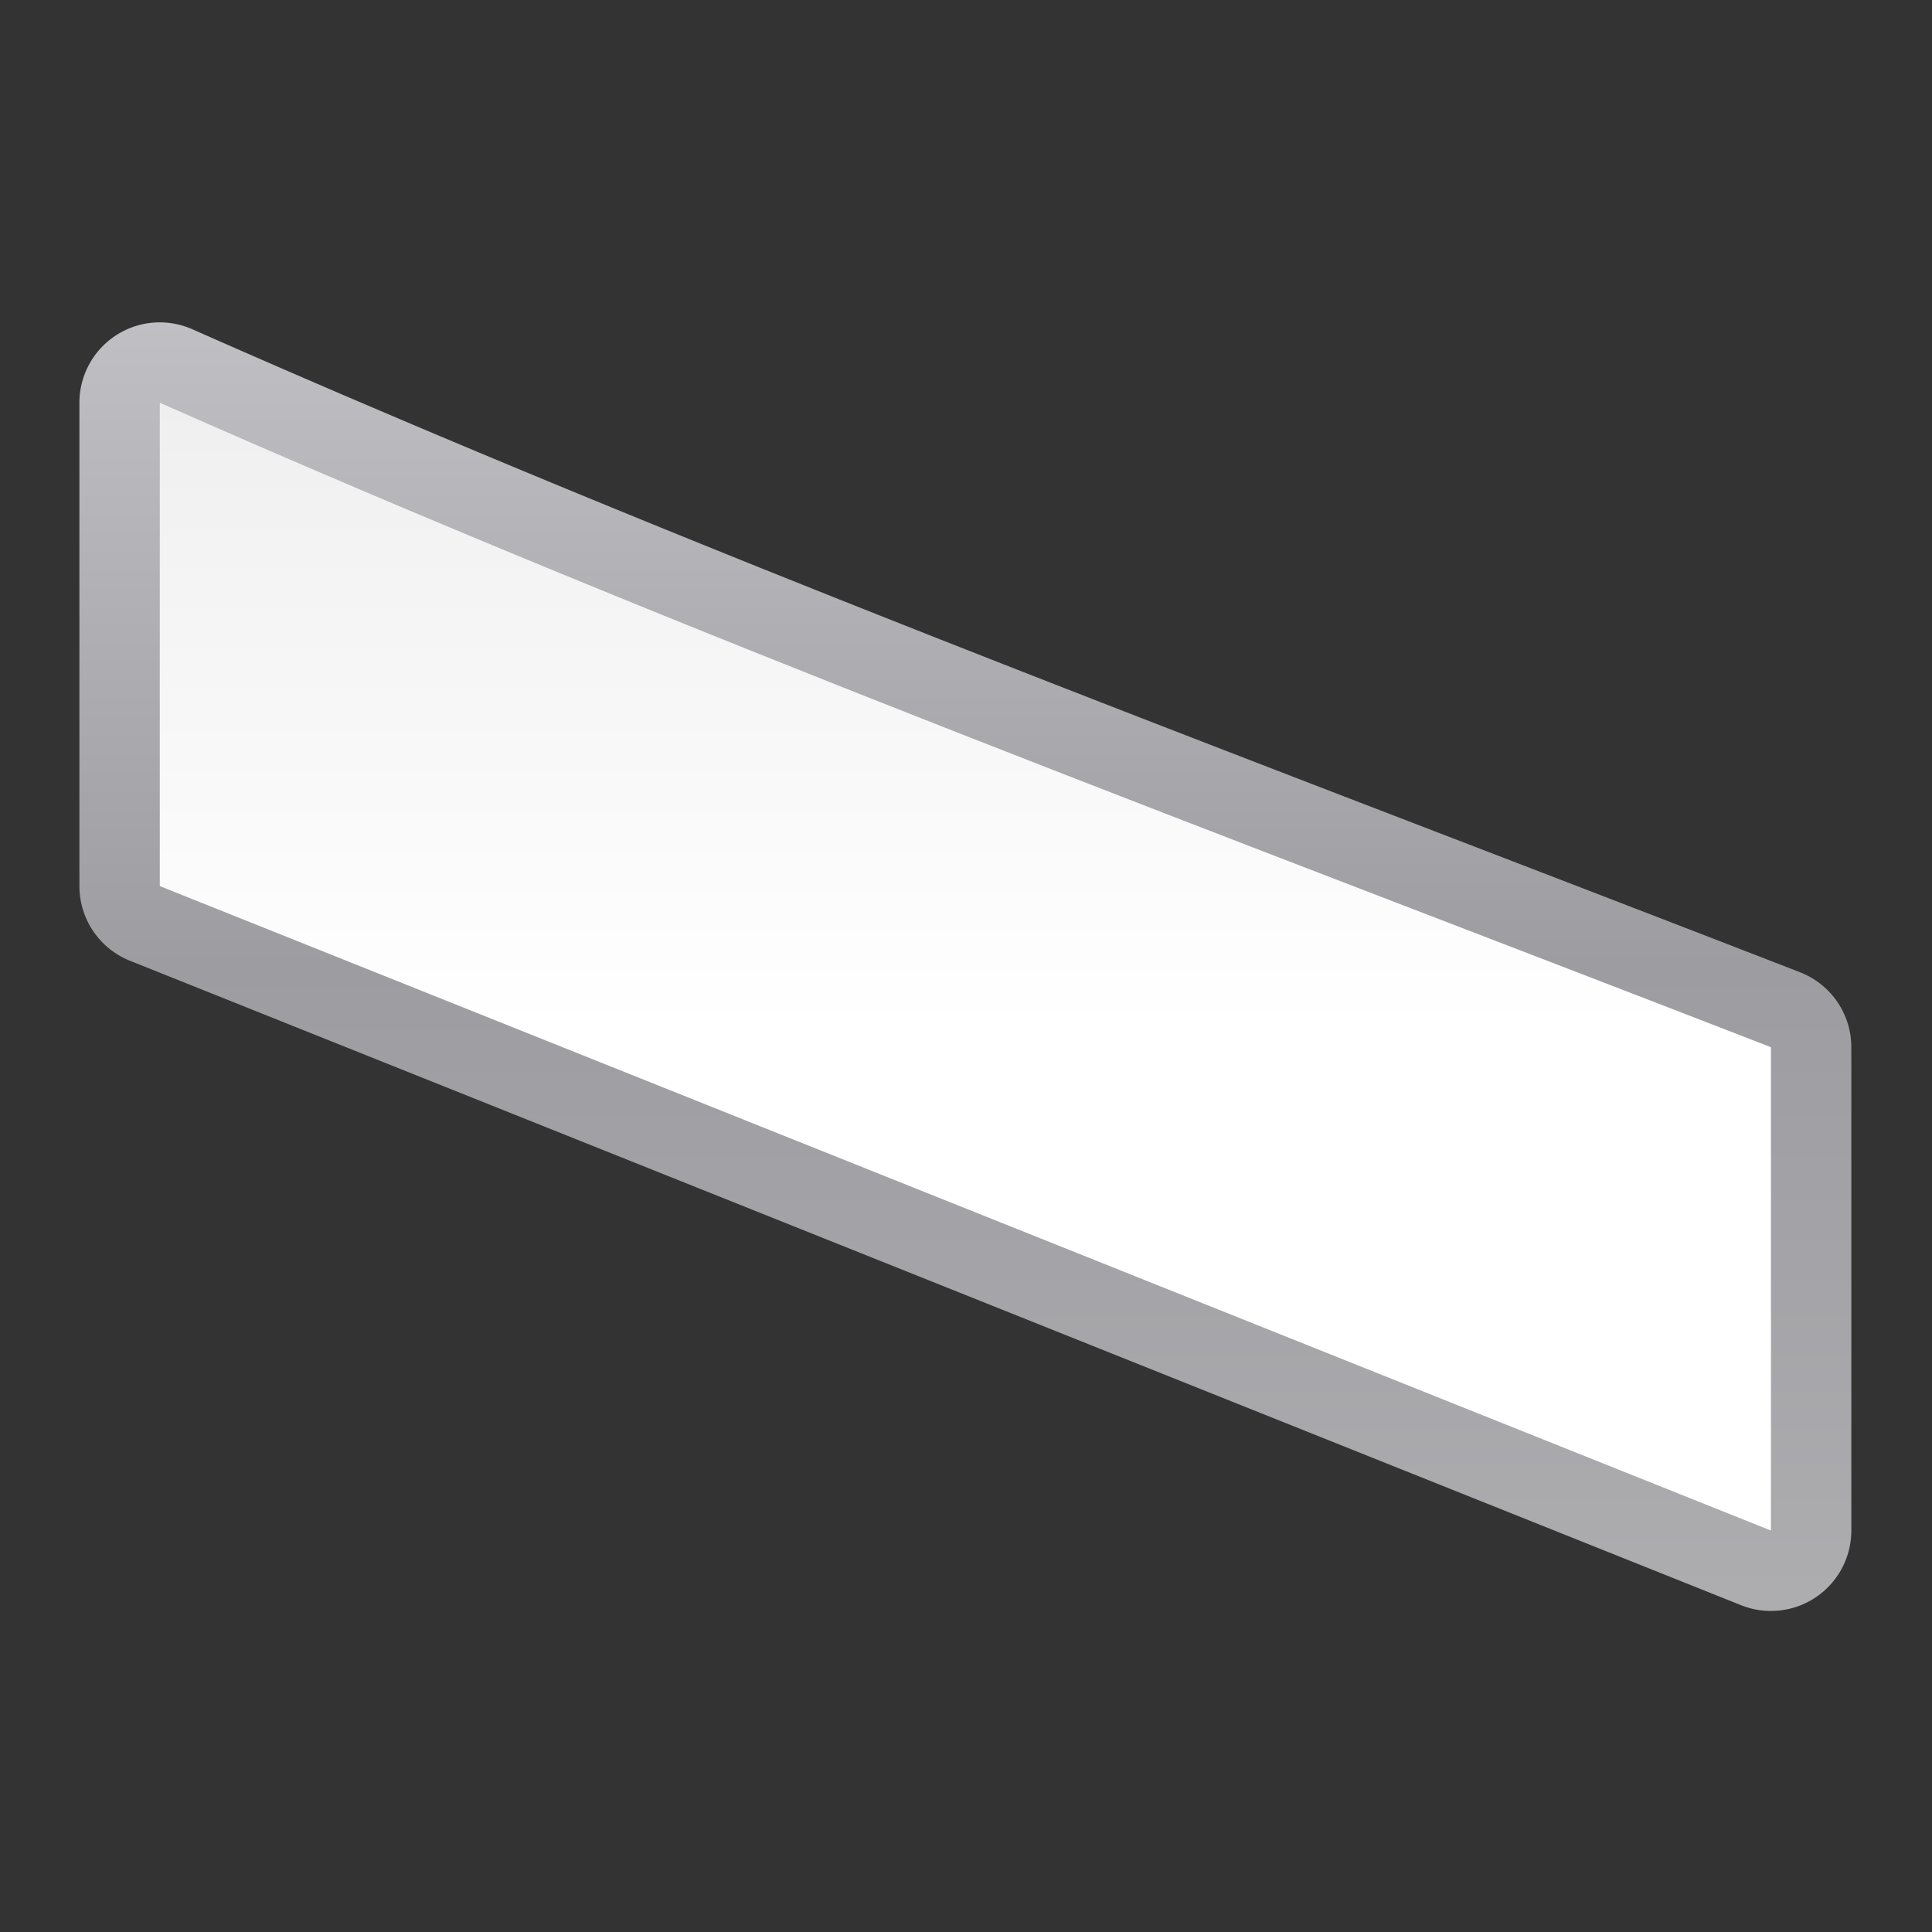 <svg height="24" viewBox="0 0 24 24" width="24" xmlns="http://www.w3.org/2000/svg" xmlns:xlink="http://www.w3.org/1999/xlink"><rect x="0" y="0" width="24" height="24" fill="#333333" stroke="none"/><linearGradient id="a" gradientUnits="userSpaceOnUse" x1="58.181" x2="58.181" y1="128" y2=".002"><stop offset="0" stop-color="#fff"/><stop offset=".464" stop-color="#fff"/><stop offset=".781" stop-color="#f1f1f1"/><stop offset=".906" stop-color="#eaeaea"/><stop offset="1" stop-color="#dfdfdf"/></linearGradient><linearGradient id="b" gradientUnits="userSpaceOnUse" x1="58.181" x2="58.181" y1="128" y2=".002"><stop offset="0" stop-color="#b4b4b6"/><stop offset=".5" stop-color="#9c9ca1"/><stop offset="1" stop-color="#cdcdd1"/></linearGradient><g transform="matrix(-.172 0 0 .172 23 1)"><path d="m122.008 17.471a5.807 5.807 0 0 0 -2.178.494c-37.944 16.788-77.141 31.301-116.113 46.441a5.807 5.807 0 0 0 -3.705 5.412v34.91a5.807 5.807 0 0 0 7.963 5.391l116.361-46.545a5.807 5.807 0 0 0 3.65-5.391v-34.91a5.807 5.807 0 0 0 -5.979-5.803z" fill="url(#b)"/><path d="m122.18 58.183-116.362 46.545v-34.909c38.915-15.118 78.198-29.659 116.362-46.545z" fill="url(#a)"/></g></svg>
